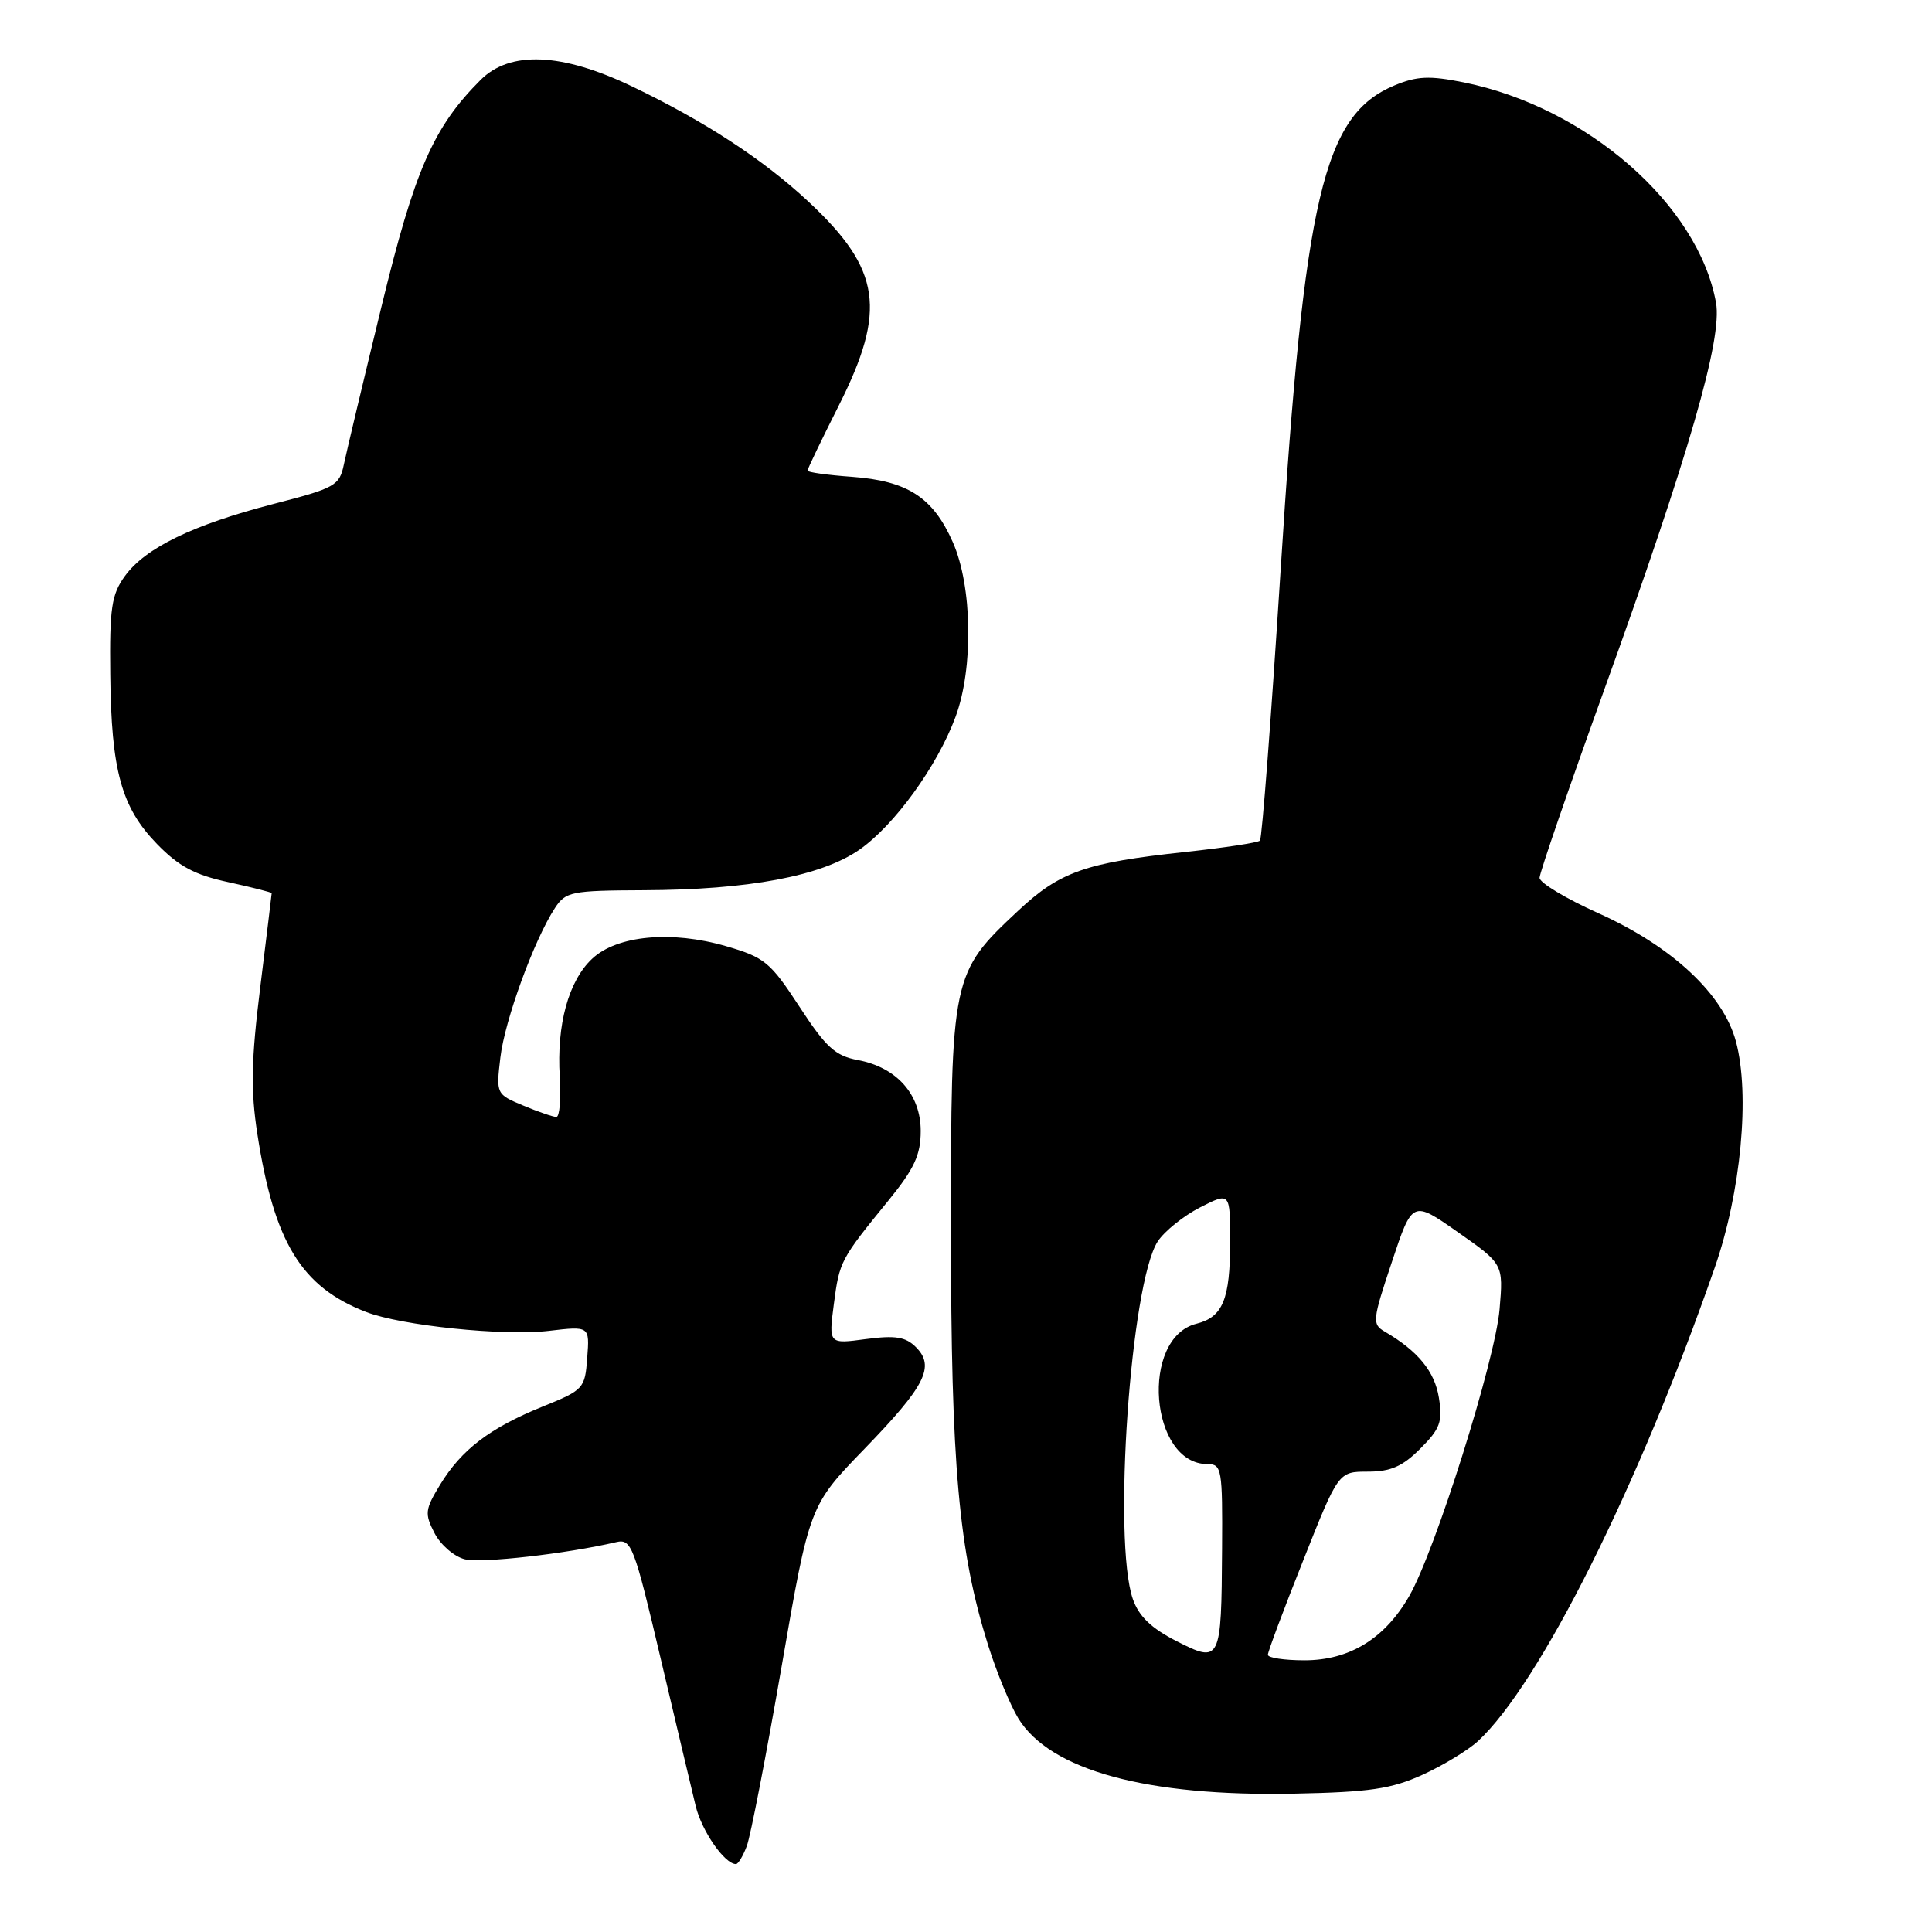 <?xml version="1.0" encoding="UTF-8" standalone="no"?>
<!DOCTYPE svg PUBLIC "-//W3C//DTD SVG 1.1//EN" "http://www.w3.org/Graphics/SVG/1.1/DTD/svg11.dtd" >
<svg xmlns="http://www.w3.org/2000/svg" xmlns:xlink="http://www.w3.org/1999/xlink" version="1.1" viewBox="0 0 256 256">
 <g >
 <path fill="currentColor"
d=" M 98.95 244.62 C 99.45 243.32 101.52 232.63 103.56 220.87 C 107.26 199.50 107.26 199.50 114.53 192.00 C 122.64 183.63 123.93 181.07 121.36 178.50 C 120.00 177.14 118.64 176.92 114.72 177.44 C 109.80 178.10 109.80 178.10 110.49 172.80 C 111.24 167.11 111.34 166.91 117.75 159.04 C 121.15 154.86 122.00 153.03 122.00 149.86 C 122.00 145.01 118.83 141.43 113.66 140.46 C 110.67 139.90 109.44 138.77 105.93 133.39 C 102.08 127.49 101.32 126.86 96.23 125.38 C 88.97 123.27 81.76 123.94 78.46 127.04 C 75.33 129.97 73.74 135.79 74.17 142.67 C 74.35 145.60 74.15 148.00 73.72 148.00 C 73.29 148.00 71.31 147.32 69.33 146.49 C 65.75 145.00 65.73 144.95 66.30 140.13 C 66.88 135.18 70.78 124.52 73.53 120.32 C 74.95 118.15 75.70 118.00 85.27 117.96 C 99.18 117.91 108.80 116.10 113.85 112.61 C 118.50 109.38 124.19 101.53 126.61 95.00 C 129.01 88.53 128.84 77.68 126.25 71.83 C 123.62 65.89 120.26 63.72 112.88 63.18 C 109.65 62.95 107.00 62.58 107.00 62.36 C 107.00 62.14 108.87 58.25 111.15 53.73 C 117.52 41.08 116.73 35.70 107.18 26.77 C 101.18 21.16 93.42 16.08 83.73 11.44 C 74.43 6.98 67.58 6.69 63.68 10.59 C 57.41 16.87 54.96 22.47 50.53 40.70 C 48.15 50.49 45.92 59.86 45.57 61.52 C 44.98 64.36 44.44 64.66 36.22 66.78 C 25.56 69.54 19.26 72.59 16.55 76.33 C 14.78 78.77 14.51 80.55 14.61 89.33 C 14.74 102.11 16.08 106.97 20.79 111.82 C 23.67 114.79 25.79 115.93 30.25 116.89 C 33.41 117.58 36.00 118.24 36.00 118.35 C 36.00 118.47 35.32 124.05 34.49 130.77 C 33.28 140.50 33.21 144.45 34.10 150.24 C 36.32 164.62 39.92 170.52 48.50 173.84 C 53.16 175.65 66.69 177.05 72.70 176.35 C 78.13 175.71 78.13 175.71 77.81 179.91 C 77.51 184.00 77.35 184.18 71.85 186.40 C 64.89 189.23 61.15 192.08 58.31 196.74 C 56.31 200.03 56.25 200.57 57.58 203.15 C 58.38 204.70 60.18 206.26 61.59 206.61 C 63.79 207.16 75.02 205.89 81.65 204.34 C 83.66 203.87 84.02 204.80 87.52 219.67 C 89.58 228.38 91.67 237.21 92.18 239.30 C 92.99 242.64 96.02 247.00 97.52 247.00 C 97.81 247.00 98.46 245.93 98.95 244.62 Z  M 188.49 235.17 C 191.23 233.92 194.54 231.91 195.85 230.70 C 204.04 223.10 217.09 197.02 227.20 168.00 C 230.69 158.00 231.91 145.03 230.02 138.00 C 228.33 131.71 221.54 125.38 211.74 120.98 C 207.49 119.07 204.00 116.97 204.00 116.32 C 204.00 115.67 207.87 104.43 212.59 91.33 C 223.79 60.29 228.25 44.87 227.38 40.11 C 225.03 27.10 210.23 14.19 193.93 10.91 C 189.40 10.00 187.75 10.08 184.77 11.32 C 175.35 15.26 172.83 26.01 169.69 75.52 C 168.45 94.97 167.22 111.11 166.95 111.39 C 166.67 111.66 162.19 112.34 156.98 112.90 C 143.81 114.32 140.45 115.50 134.91 120.68 C 126.08 128.94 126.00 129.32 126.01 163.07 C 126.01 194.21 127.03 205.55 130.93 218.00 C 132.05 221.57 133.86 225.94 134.94 227.71 C 139.18 234.58 151.96 238.07 171.50 237.67 C 181.50 237.47 184.33 237.05 188.49 235.17 Z  M 155.86 217.44 C 152.55 215.75 150.90 214.16 150.11 211.89 C 147.42 204.18 149.81 170.00 153.41 164.49 C 154.30 163.14 156.82 161.11 159.01 159.99 C 163.00 157.96 163.00 157.96 163.00 164.55 C 163.00 172.17 162.03 174.52 158.54 175.40 C 151.04 177.28 152.35 194.00 160.00 194.00 C 161.89 194.00 162.00 194.64 161.93 205.25 C 161.84 220.22 161.73 220.43 155.86 217.44 Z  M 168.00 219.27 C 168.00 218.86 170.10 213.24 172.68 206.77 C 177.35 195.00 177.35 195.00 181.25 195.00 C 184.27 195.00 185.85 194.31 188.20 191.95 C 190.83 189.32 191.17 188.40 190.66 185.20 C 190.10 181.72 187.89 179.02 183.49 176.45 C 181.80 175.46 181.84 174.97 184.43 167.22 C 187.15 159.04 187.15 159.04 193.18 163.27 C 199.21 167.50 199.21 167.50 198.70 173.50 C 198.12 180.27 190.20 205.42 186.74 211.47 C 183.51 217.12 178.82 220.00 172.85 220.00 C 170.18 220.00 168.00 219.67 168.00 219.27 Z "/>
</g>
</svg>